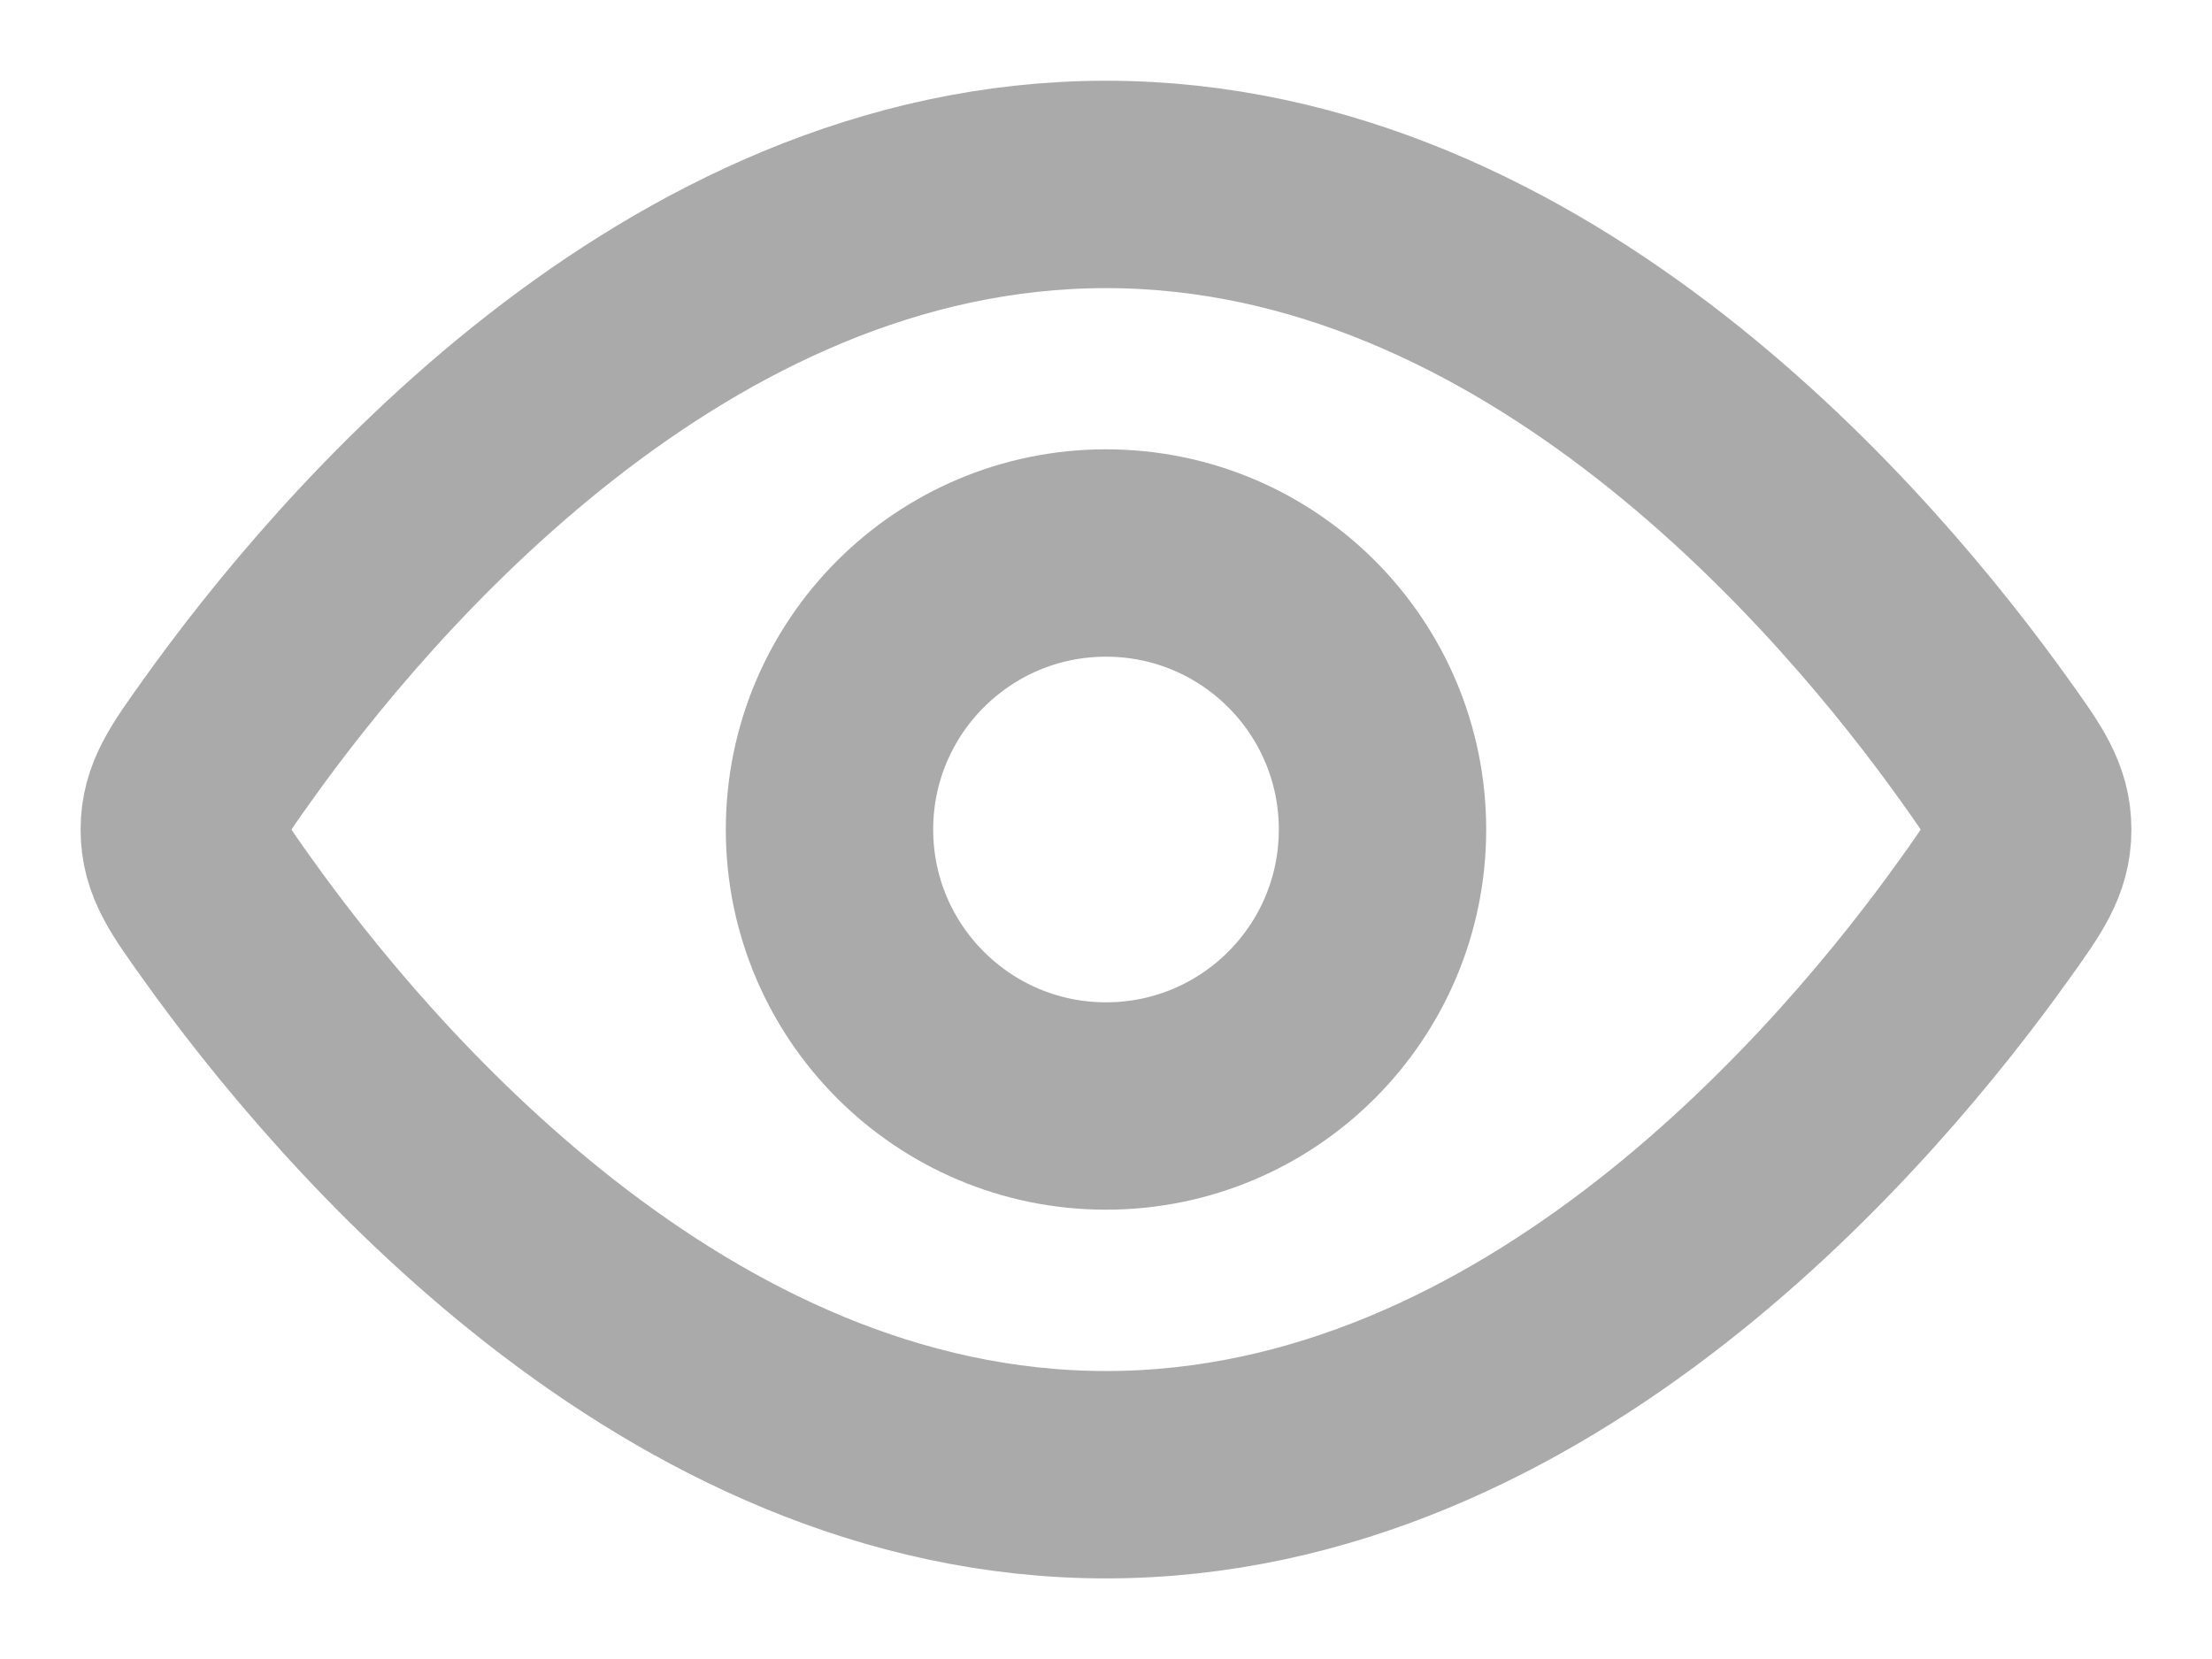 <svg width="16" height="12" viewBox="0 0 16 12" fill="none" xmlns="http://www.w3.org/2000/svg">
<path d="M14.363 5.364C14.566 5.648 14.667 5.79 14.667 6.001C14.667 6.211 14.566 6.353 14.363 6.637C13.452 7.914 11.126 10.667 8 10.667C4.874 10.667 2.548 7.914 1.638 6.637C1.435 6.353 1.333 6.211 1.333 6.001C1.333 5.79 1.435 5.648 1.638 5.364C2.548 4.087 4.874 1.334 8 1.334C11.126 1.334 13.452 4.087 14.363 5.364Z" stroke="#AAAAAA" stroke-width="1.5"/>
<path d="M10 6C10 4.895 9.105 4 8 4C6.896 4 6 4.895 6 6C6 7.105 6.896 8 8 8C9.105 8 10 7.105 10 6Z" stroke="#AAAAAA" stroke-width="1.5"/>
</svg>
